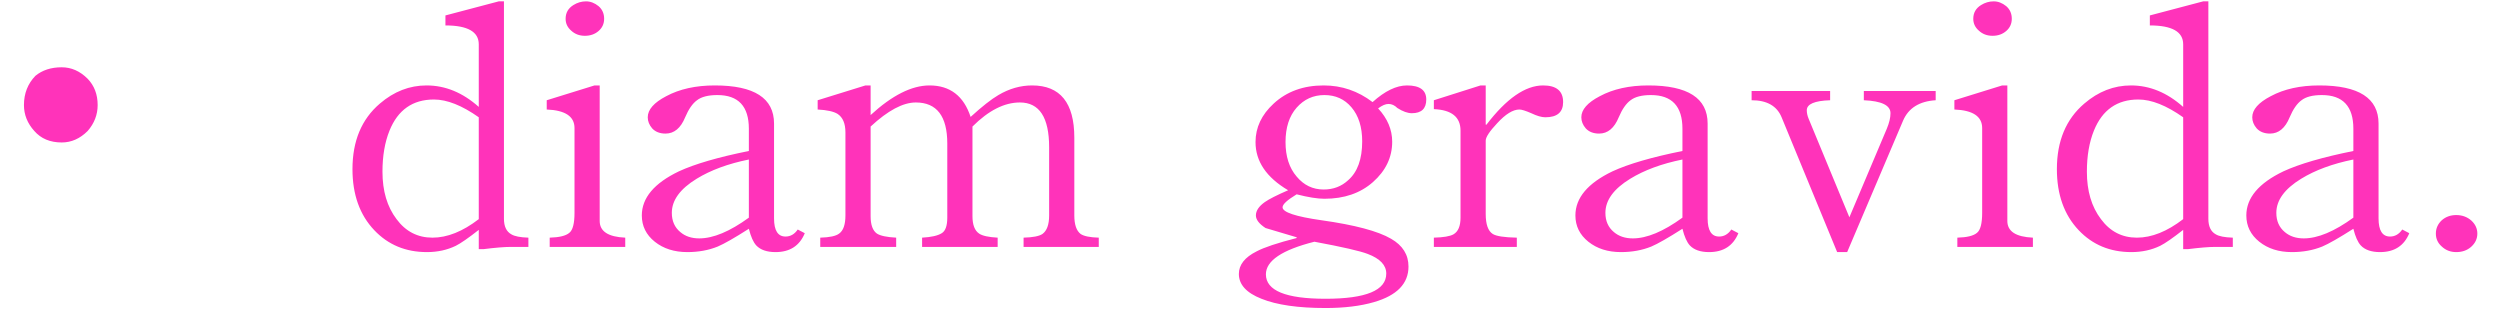 <svg width="81" height="10" viewBox="0 0 81 10" fill="none" xmlns="http://www.w3.org/2000/svg">
<path d="M2 2.18C2.312 2.18 2.592 2.304 2.84 2.552C3.056 2.776 3.164 3.06 3.164 3.404C3.164 3.716 3.056 3.996 2.84 4.244C2.592 4.492 2.312 4.616 2 4.616C1.624 4.616 1.328 4.492 1.112 4.244C0.888 3.996 0.776 3.716 0.776 3.404C0.776 3.028 0.9 2.712 1.148 2.456C1.372 2.272 1.656 2.18 2 2.18ZM17.12 8H16.544C16.344 8 16.052 8.024 15.668 8.072H15.512V7.448C15.176 7.712 14.928 7.884 14.768 7.964C14.488 8.1 14.176 8.168 13.832 8.168C13.144 8.168 12.576 7.932 12.128 7.46C11.656 6.964 11.42 6.304 11.42 5.48C11.42 4.568 11.716 3.86 12.308 3.356C12.764 2.964 13.268 2.768 13.82 2.768C14.428 2.768 14.992 3 15.512 3.464V1.436C15.512 1.028 15.152 0.824 14.432 0.824V0.5L16.16 0.044H16.328V7.088C16.328 7.336 16.408 7.504 16.568 7.592C16.672 7.656 16.856 7.692 17.12 7.7V8ZM15.512 7.1V3.8C14.968 3.416 14.484 3.224 14.06 3.224C13.372 3.224 12.892 3.56 12.62 4.232C12.468 4.608 12.392 5.052 12.392 5.564C12.392 6.188 12.544 6.7 12.848 7.1C13.144 7.5 13.532 7.7 14.012 7.7C14.492 7.7 14.992 7.5 15.512 7.1ZM19.574 0.608C19.574 0.768 19.514 0.9 19.394 1.004C19.274 1.108 19.126 1.16 18.95 1.16C18.774 1.16 18.626 1.104 18.506 0.992C18.386 0.888 18.326 0.76 18.326 0.608C18.326 0.416 18.41 0.268 18.578 0.164C18.706 0.084 18.842 0.044 18.986 0.044C19.13 0.044 19.266 0.096 19.394 0.2C19.514 0.304 19.574 0.44 19.574 0.608ZM20.258 8H17.81V7.7C18.122 7.692 18.334 7.64 18.446 7.544C18.558 7.456 18.614 7.24 18.614 6.896V4.148C18.614 3.772 18.314 3.572 17.714 3.548V3.248L19.262 2.768H19.43V7.16C19.43 7.496 19.706 7.676 20.258 7.7V8ZM26.075 7.556C25.907 7.964 25.591 8.168 25.127 8.168C24.847 8.168 24.639 8.096 24.503 7.952C24.407 7.848 24.327 7.668 24.263 7.412C23.799 7.708 23.463 7.9 23.255 7.988C22.959 8.108 22.631 8.168 22.271 8.168C21.847 8.168 21.495 8.056 21.215 7.832C20.935 7.608 20.795 7.324 20.795 6.98C20.795 6.412 21.195 5.936 21.995 5.552C22.515 5.312 23.271 5.092 24.263 4.892V4.172C24.263 3.444 23.923 3.08 23.243 3.08C22.947 3.08 22.727 3.136 22.583 3.248C22.439 3.352 22.311 3.536 22.199 3.8C22.055 4.152 21.843 4.328 21.563 4.328C21.379 4.328 21.235 4.272 21.131 4.16C21.035 4.048 20.987 3.928 20.987 3.8C20.987 3.552 21.187 3.324 21.587 3.116C22.019 2.884 22.543 2.768 23.159 2.768C24.439 2.768 25.079 3.18 25.079 4.004V7.076C25.079 7.468 25.203 7.664 25.451 7.664C25.611 7.664 25.743 7.588 25.847 7.436L26.075 7.556ZM24.263 7.052V5.168C23.591 5.304 23.027 5.512 22.571 5.792C22.035 6.12 21.767 6.488 21.767 6.896C21.767 7.16 21.859 7.368 22.043 7.52C22.203 7.656 22.407 7.724 22.655 7.724C23.111 7.724 23.647 7.5 24.263 7.052ZM35.6 8H33.164V7.7C33.468 7.692 33.672 7.652 33.776 7.58C33.92 7.476 33.992 7.276 33.992 6.98V4.772C33.992 3.804 33.676 3.32 33.044 3.32C32.54 3.32 32.028 3.58 31.508 4.1V7.004C31.508 7.284 31.58 7.472 31.724 7.568C31.828 7.64 32.028 7.684 32.324 7.7V8H29.876V7.7C30.172 7.684 30.384 7.636 30.512 7.556C30.632 7.484 30.692 7.316 30.692 7.052V4.652C30.692 3.764 30.352 3.32 29.672 3.32C29.256 3.32 28.768 3.58 28.208 4.1V7.004C28.208 7.284 28.276 7.472 28.412 7.568C28.524 7.64 28.732 7.684 29.036 7.7V8H26.576V7.7C26.88 7.692 27.084 7.648 27.188 7.568C27.324 7.472 27.392 7.276 27.392 6.98V4.292C27.392 4.004 27.308 3.804 27.14 3.692C27.012 3.612 26.796 3.564 26.492 3.548V3.248L28.04 2.768H28.208V3.728C28.904 3.088 29.54 2.768 30.116 2.768C30.78 2.768 31.224 3.108 31.448 3.788C31.816 3.452 32.116 3.216 32.348 3.08C32.7 2.872 33.064 2.768 33.44 2.768C34.352 2.768 34.808 3.332 34.808 4.46V6.98C34.808 7.276 34.876 7.476 35.012 7.58C35.116 7.652 35.312 7.692 35.6 7.7V8ZM46.211 3.224C46.211 3.52 46.055 3.668 45.743 3.668C45.607 3.668 45.451 3.612 45.275 3.5C45.187 3.412 45.091 3.368 44.987 3.368C44.891 3.368 44.779 3.416 44.651 3.512C44.955 3.84 45.107 4.2 45.107 4.592C45.107 5.096 44.899 5.532 44.483 5.9C44.075 6.26 43.551 6.44 42.911 6.44C42.687 6.44 42.387 6.392 42.011 6.296C41.707 6.48 41.555 6.62 41.555 6.716C41.555 6.876 41.975 7.016 42.815 7.136C43.895 7.288 44.647 7.488 45.071 7.736C45.447 7.952 45.635 8.252 45.635 8.636C45.635 9.188 45.263 9.572 44.519 9.788C44.079 9.916 43.555 9.98 42.947 9.98C42.059 9.98 41.367 9.88 40.871 9.68C40.383 9.488 40.139 9.22 40.139 8.876C40.139 8.58 40.331 8.336 40.715 8.144C40.955 8.016 41.387 7.872 42.011 7.712V7.688C41.723 7.6 41.387 7.5 41.003 7.388C40.795 7.252 40.691 7.116 40.691 6.98C40.691 6.828 40.787 6.684 40.979 6.548C41.115 6.452 41.367 6.324 41.735 6.164C41.031 5.748 40.679 5.228 40.679 4.604C40.679 4.132 40.875 3.716 41.267 3.356C41.691 2.964 42.231 2.768 42.887 2.768C43.471 2.768 43.999 2.948 44.471 3.308C44.871 2.948 45.243 2.768 45.587 2.768C46.003 2.768 46.211 2.92 46.211 3.224ZM44.135 4.58C44.135 4.116 44.019 3.748 43.787 3.476C43.563 3.212 43.271 3.08 42.911 3.08C42.551 3.08 42.251 3.216 42.011 3.488C41.771 3.76 41.651 4.132 41.651 4.604C41.651 5.068 41.771 5.44 42.011 5.72C42.243 6 42.535 6.14 42.887 6.14C43.199 6.14 43.463 6.04 43.679 5.84C43.983 5.576 44.135 5.156 44.135 4.58ZM44.915 8.864C44.915 8.592 44.715 8.38 44.315 8.228C44.067 8.132 43.491 8 42.587 7.832C41.539 8.096 41.015 8.448 41.015 8.888C41.015 9.416 41.659 9.68 42.947 9.68C44.259 9.68 44.915 9.408 44.915 8.864ZM50.645 3.308C50.645 3.636 50.453 3.8 50.069 3.8C49.949 3.8 49.797 3.756 49.613 3.668C49.429 3.588 49.301 3.548 49.229 3.548C49.021 3.548 48.781 3.696 48.509 3.992C48.261 4.256 48.137 4.444 48.137 4.556V6.932C48.137 7.268 48.213 7.484 48.365 7.58C48.477 7.652 48.737 7.692 49.145 7.7V8H46.457V7.7C46.769 7.692 46.981 7.656 47.093 7.592C47.245 7.504 47.321 7.324 47.321 7.052V4.232C47.321 3.792 47.033 3.56 46.457 3.536V3.248L47.969 2.768H48.137V4.04H48.161C48.809 3.192 49.421 2.768 49.997 2.768C50.429 2.768 50.645 2.948 50.645 3.308ZM56.323 7.556C56.155 7.964 55.839 8.168 55.375 8.168C55.095 8.168 54.887 8.096 54.751 7.952C54.655 7.848 54.575 7.668 54.511 7.412C54.047 7.708 53.711 7.9 53.503 7.988C53.207 8.108 52.879 8.168 52.519 8.168C52.095 8.168 51.743 8.056 51.463 7.832C51.183 7.608 51.043 7.324 51.043 6.98C51.043 6.412 51.443 5.936 52.243 5.552C52.763 5.312 53.519 5.092 54.511 4.892V4.172C54.511 3.444 54.171 3.08 53.491 3.08C53.195 3.08 52.975 3.136 52.831 3.248C52.687 3.352 52.559 3.536 52.447 3.8C52.303 4.152 52.091 4.328 51.811 4.328C51.627 4.328 51.483 4.272 51.379 4.16C51.283 4.048 51.235 3.928 51.235 3.8C51.235 3.552 51.435 3.324 51.835 3.116C52.267 2.884 52.791 2.768 53.407 2.768C54.687 2.768 55.327 3.18 55.327 4.004V7.076C55.327 7.468 55.451 7.664 55.699 7.664C55.859 7.664 55.991 7.588 56.095 7.436L56.323 7.556ZM54.511 7.052V5.168C53.839 5.304 53.275 5.512 52.819 5.792C52.283 6.12 52.015 6.488 52.015 6.896C52.015 7.16 52.107 7.368 52.291 7.52C52.451 7.656 52.655 7.724 52.903 7.724C53.359 7.724 53.895 7.5 54.511 7.052ZM62.716 3.248C62.188 3.28 61.836 3.5 61.66 3.908L59.848 8.168H59.524L57.724 3.8C57.572 3.432 57.248 3.248 56.752 3.248V2.948H59.296V3.248C58.792 3.264 58.54 3.372 58.54 3.572C58.54 3.66 58.56 3.752 58.6 3.848L59.92 7.04L61.132 4.172C61.212 3.98 61.252 3.812 61.252 3.668C61.252 3.412 60.964 3.272 60.388 3.248V2.948H62.716V3.248ZM65.182 0.608C65.182 0.768 65.122 0.9 65.002 1.004C64.882 1.108 64.734 1.16 64.558 1.16C64.382 1.16 64.234 1.104 64.114 0.992C63.994 0.888 63.934 0.76 63.934 0.608C63.934 0.416 64.018 0.268 64.186 0.164C64.314 0.084 64.45 0.044 64.594 0.044C64.738 0.044 64.874 0.096 65.002 0.2C65.122 0.304 65.182 0.44 65.182 0.608ZM65.866 8H63.418V7.7C63.73 7.692 63.942 7.64 64.054 7.544C64.166 7.456 64.222 7.24 64.222 6.896V4.148C64.222 3.772 63.922 3.572 63.322 3.548V3.248L64.87 2.768H65.038V7.16C65.038 7.496 65.314 7.676 65.866 7.7V8ZM72.343 8H71.767C71.567 8 71.275 8.024 70.891 8.072H70.735V7.448C70.399 7.712 70.151 7.884 69.991 7.964C69.711 8.1 69.399 8.168 69.055 8.168C68.367 8.168 67.799 7.932 67.351 7.46C66.879 6.964 66.643 6.304 66.643 5.48C66.643 4.568 66.939 3.86 67.531 3.356C67.987 2.964 68.491 2.768 69.043 2.768C69.651 2.768 70.215 3 70.735 3.464V1.436C70.735 1.028 70.375 0.824 69.655 0.824V0.5L71.383 0.044H71.551V7.088C71.551 7.336 71.631 7.504 71.791 7.592C71.895 7.656 72.079 7.692 72.343 7.7V8ZM70.735 7.1V3.8C70.191 3.416 69.707 3.224 69.283 3.224C68.595 3.224 68.115 3.56 67.843 4.232C67.691 4.608 67.615 5.052 67.615 5.564C67.615 6.188 67.767 6.7 68.071 7.1C68.367 7.5 68.755 7.7 69.235 7.7C69.715 7.7 70.215 7.5 70.735 7.1ZM78.061 7.556C77.893 7.964 77.577 8.168 77.113 8.168C76.833 8.168 76.625 8.096 76.489 7.952C76.393 7.848 76.313 7.668 76.249 7.412C75.785 7.708 75.449 7.9 75.241 7.988C74.945 8.108 74.617 8.168 74.257 8.168C73.833 8.168 73.481 8.056 73.201 7.832C72.921 7.608 72.781 7.324 72.781 6.98C72.781 6.412 73.181 5.936 73.981 5.552C74.501 5.312 75.257 5.092 76.249 4.892V4.172C76.249 3.444 75.909 3.08 75.229 3.08C74.933 3.08 74.713 3.136 74.569 3.248C74.425 3.352 74.297 3.536 74.185 3.8C74.041 4.152 73.829 4.328 73.549 4.328C73.365 4.328 73.221 4.272 73.117 4.16C73.021 4.048 72.973 3.928 72.973 3.8C72.973 3.552 73.173 3.324 73.573 3.116C74.005 2.884 74.529 2.768 75.145 2.768C76.425 2.768 77.065 3.18 77.065 4.004V7.076C77.065 7.468 77.189 7.664 77.437 7.664C77.597 7.664 77.729 7.588 77.833 7.436L78.061 7.556ZM76.249 7.052V5.168C75.577 5.304 75.013 5.512 74.557 5.792C74.021 6.12 73.753 6.488 73.753 6.896C73.753 7.16 73.845 7.368 74.029 7.52C74.189 7.656 74.393 7.724 74.641 7.724C75.097 7.724 75.633 7.5 76.249 7.052ZM80.266 7.568C80.266 7.736 80.198 7.88 80.062 8C79.934 8.112 79.774 8.168 79.582 8.168C79.398 8.168 79.242 8.108 79.114 7.988C78.986 7.876 78.922 7.736 78.922 7.568C78.922 7.4 78.986 7.256 79.114 7.136C79.242 7.024 79.398 6.968 79.582 6.968C79.774 6.968 79.938 7.028 80.074 7.148C80.202 7.268 80.266 7.408 80.266 7.568Z" fill="#FF33BA"/>
</svg>
